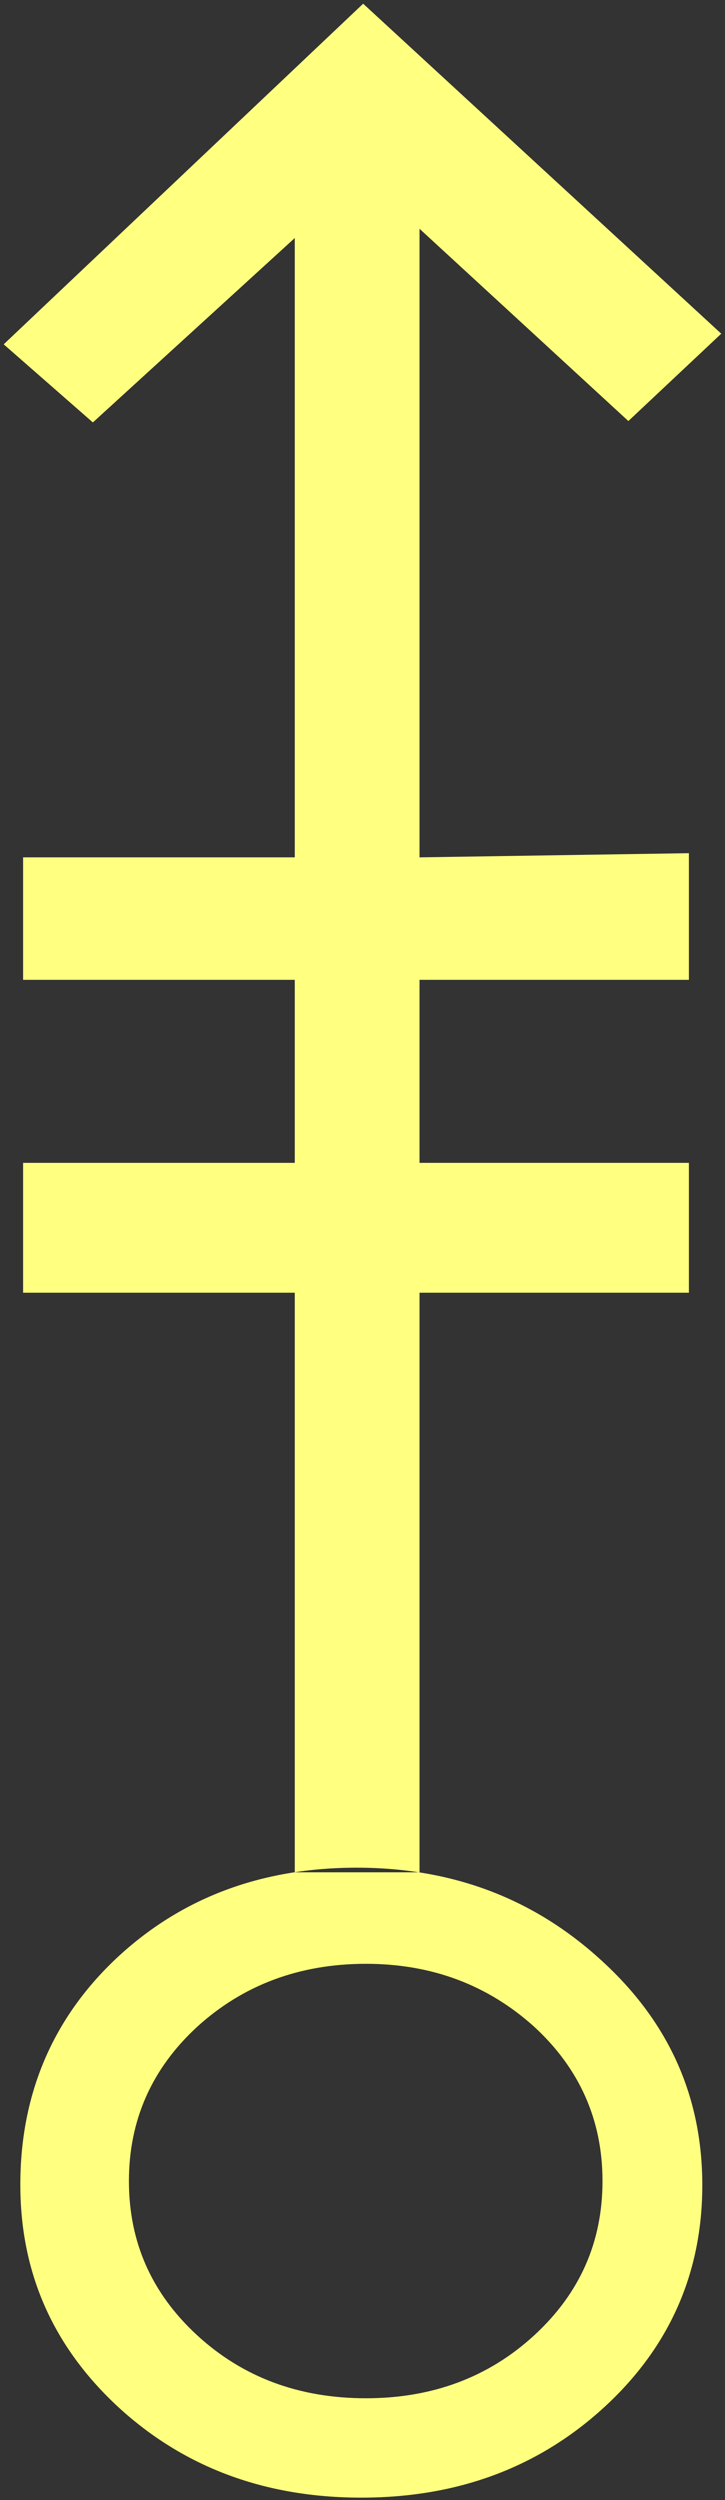 <?xml version="1.0" encoding="UTF-8" standalone="no"?>
<svg
   xmlns:dc="http://purl.org/dc/elements/1.1/"
   xmlns:cc="http://creativecommons.org/ns#"
   xmlns:rdf="http://www.w3.org/1999/02/22-rdf-syntax-ns#"
   xmlns:svg="http://www.w3.org/2000/svg"
   xmlns="http://www.w3.org/2000/svg"
   id="svg7"
   height="57.19mm"
   width="16.59mm"
   version="1.0">
  <rect width="100%" height="100%" fill="#333333" stroke="none"/>
  <defs
     id="defs3">
    <pattern
       y="0"
       x="0"
       height="6"
       width="6"
       patternUnits="userSpaceOnUse"
       id="EMFhbasepattern" />
  </defs>
  <path
     id="path5"
     d="  M 62.377,28.851   L 54.345,36.403   L 36.284,19.78   L 36.284,161.877   L 25.494,161.877   L 25.494,20.579   L 8.032,36.523   L 0.32,29.77   L 31.408,0.32   z  M 31.249,215.943   C 22.937,215.943 15.944,213.346 10.27,208.151   C 4.595,202.916 1.758,196.522 1.758,188.89   C 1.758,181.058 4.555,174.505 10.07,169.31   C 15.624,164.115 22.537,161.478 30.849,161.478   C 39.161,161.478 46.194,164.155 52.028,169.51   C 57.862,174.824 60.739,181.298 60.739,188.93   C 60.739,196.522 57.902,202.956 52.228,208.151   C 46.553,213.346 39.56,215.943 31.249,215.943   z  M 25.494,84.715   L 25.494,74.126   L 1.998,74.126   L 1.998,84.715   z  M 25.494,111.768   L 25.494,100.539   L 1.998,100.539   L 1.998,111.768   z  M 31.648,169.789   C 25.894,169.789 21.019,171.628 17.063,175.224   C 13.107,178.86 11.149,183.336 11.149,188.57   C 11.149,193.845 13.107,198.281 17.063,201.917   C 21.019,205.553 25.894,207.352 31.648,207.352   C 37.362,207.352 42.238,205.553 46.194,201.917   C 50.15,198.281 52.108,193.845 52.108,188.57   C 52.108,183.336 50.15,178.86 46.194,175.224   C 42.198,171.628 37.362,169.789 31.648,169.789   z  M 59.58,84.715   L 59.58,73.766   L 36.284,74.126   L 36.284,84.715   z  M 59.58,111.768   L 59.58,100.539   L 36.284,100.539   L 36.284,111.768   z "
     style="fill:#ffff80;fill-rule:evenodd;fill-opacity:1;stroke:none;" />
</svg>

